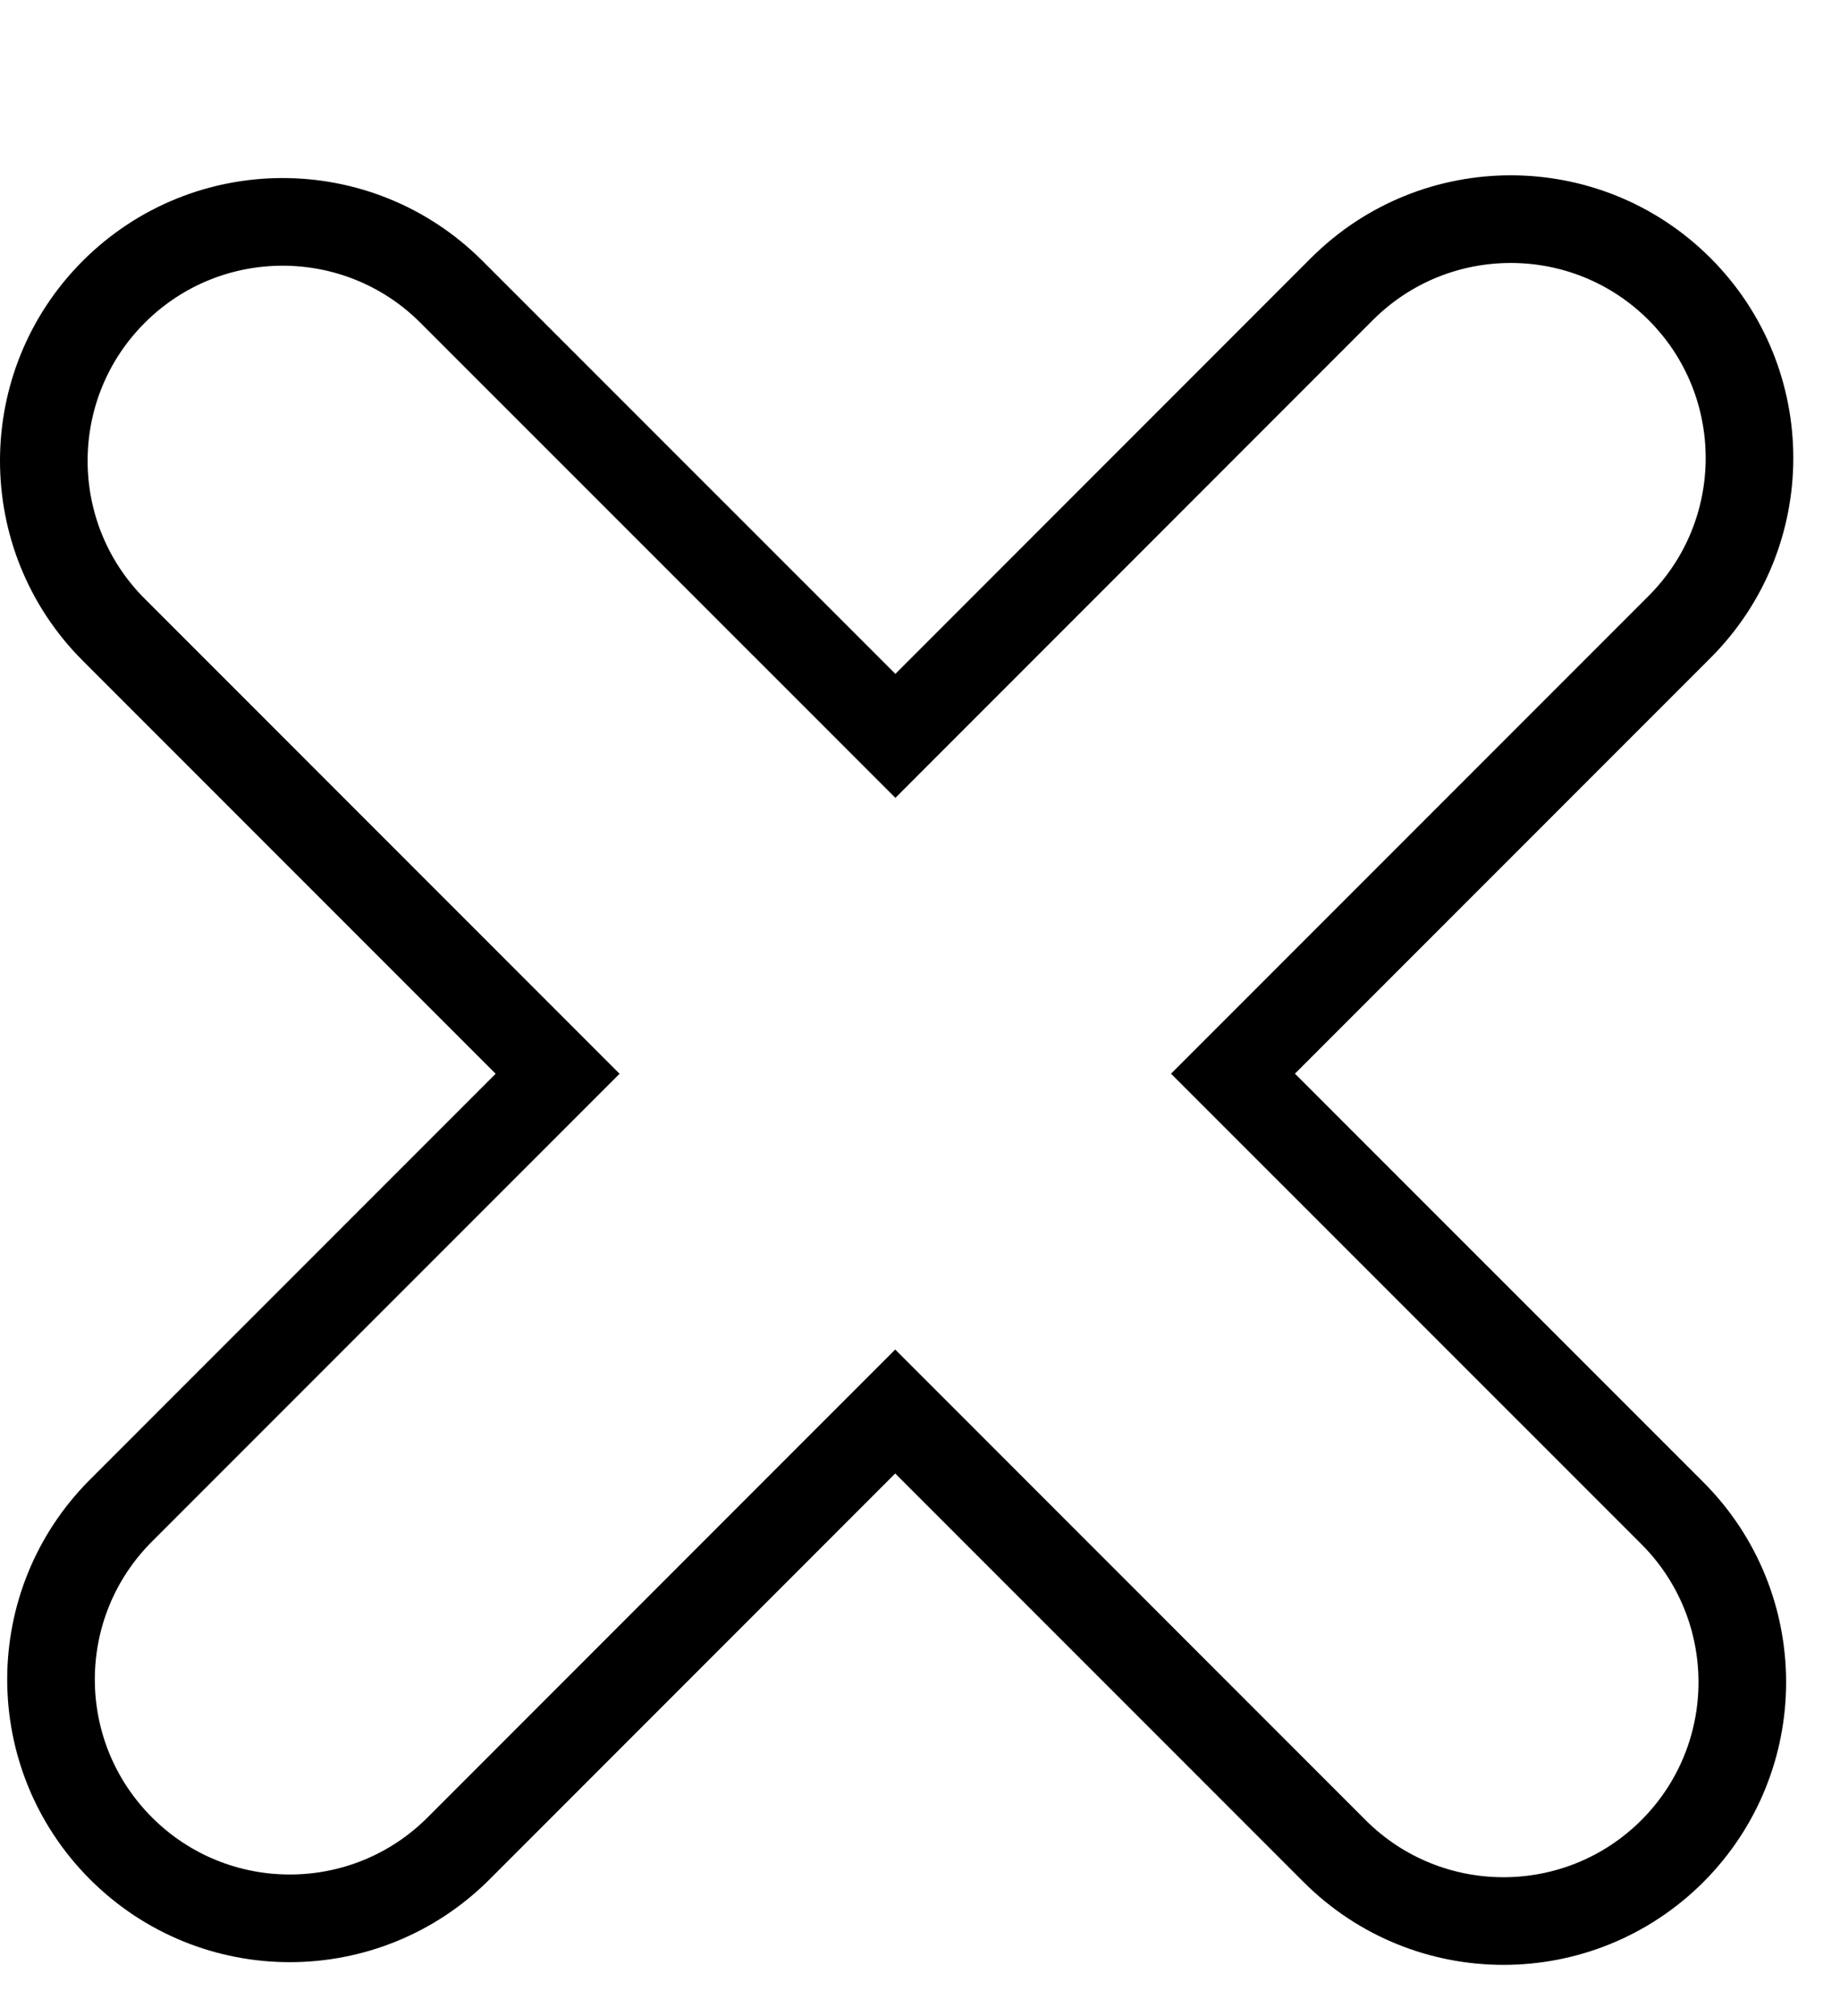<svg width="21" height="23" viewBox="0 0 21 23" fill="none" xmlns="http://www.w3.org/2000/svg">
<g filter="url(#filter0_d)">
<path d="M15.586 18.764C16.455 19.634 17.864 19.634 18.733 18.764C19.602 17.895 19.602 16.486 18.733 15.617L13.365 10.249L18.815 4.798C19.684 3.929 19.684 2.521 18.815 1.652C17.947 0.783 16.538 0.783 15.669 1.652L10.219 7.102L4.799 1.683C3.93 0.814 2.521 0.814 1.652 1.683C0.783 2.552 0.783 3.961 1.652 4.831L7.071 10.25L1.734 15.586C0.865 16.455 0.865 17.864 1.734 18.733C2.603 19.602 4.012 19.602 4.881 18.733L10.217 13.396L15.586 18.764Z" fill="white"/>
<path d="M15.232 19.118C16.297 20.182 18.022 20.182 19.087 19.118C20.151 18.053 20.151 16.328 19.087 15.263L14.072 10.249L19.169 5.152C20.233 4.088 20.233 2.362 19.169 1.298C18.105 0.234 16.38 0.234 15.315 1.298L10.219 6.395L5.153 1.33C4.089 0.265 2.363 0.265 1.298 1.33C0.234 2.394 0.234 4.12 1.298 5.184L6.364 10.25L1.381 15.233C0.316 16.297 0.316 18.022 1.381 19.087C2.445 20.151 4.17 20.151 5.234 19.087L10.217 14.103L15.232 19.118Z" stroke="black"/>
</g>
<defs>
<filter id="filter0_d" x="0" y="0" width="20.467" height="22.416" filterUnits="userSpaceOnUse" color-interpolation-filters="sRGB">
<feFlood flood-opacity="0" result="BackgroundImageFix"/>
<feColorMatrix in="SourceAlpha" type="matrix" values="0 0 0 0 0 0 0 0 0 0 0 0 0 0 0 0 0 0 127 0"/>
<feOffset dy="2"/>
<feColorMatrix type="matrix" values="0 0 0 0 0 0 0 0 0 0 0 0 0 0 0 0 0 0 1 0"/>
<feBlend mode="normal" in2="BackgroundImageFix" result="effect1_dropShadow"/>
<feBlend mode="normal" in="SourceGraphic" in2="effect1_dropShadow" result="shape"/>
</filter>
</defs>
</svg>
